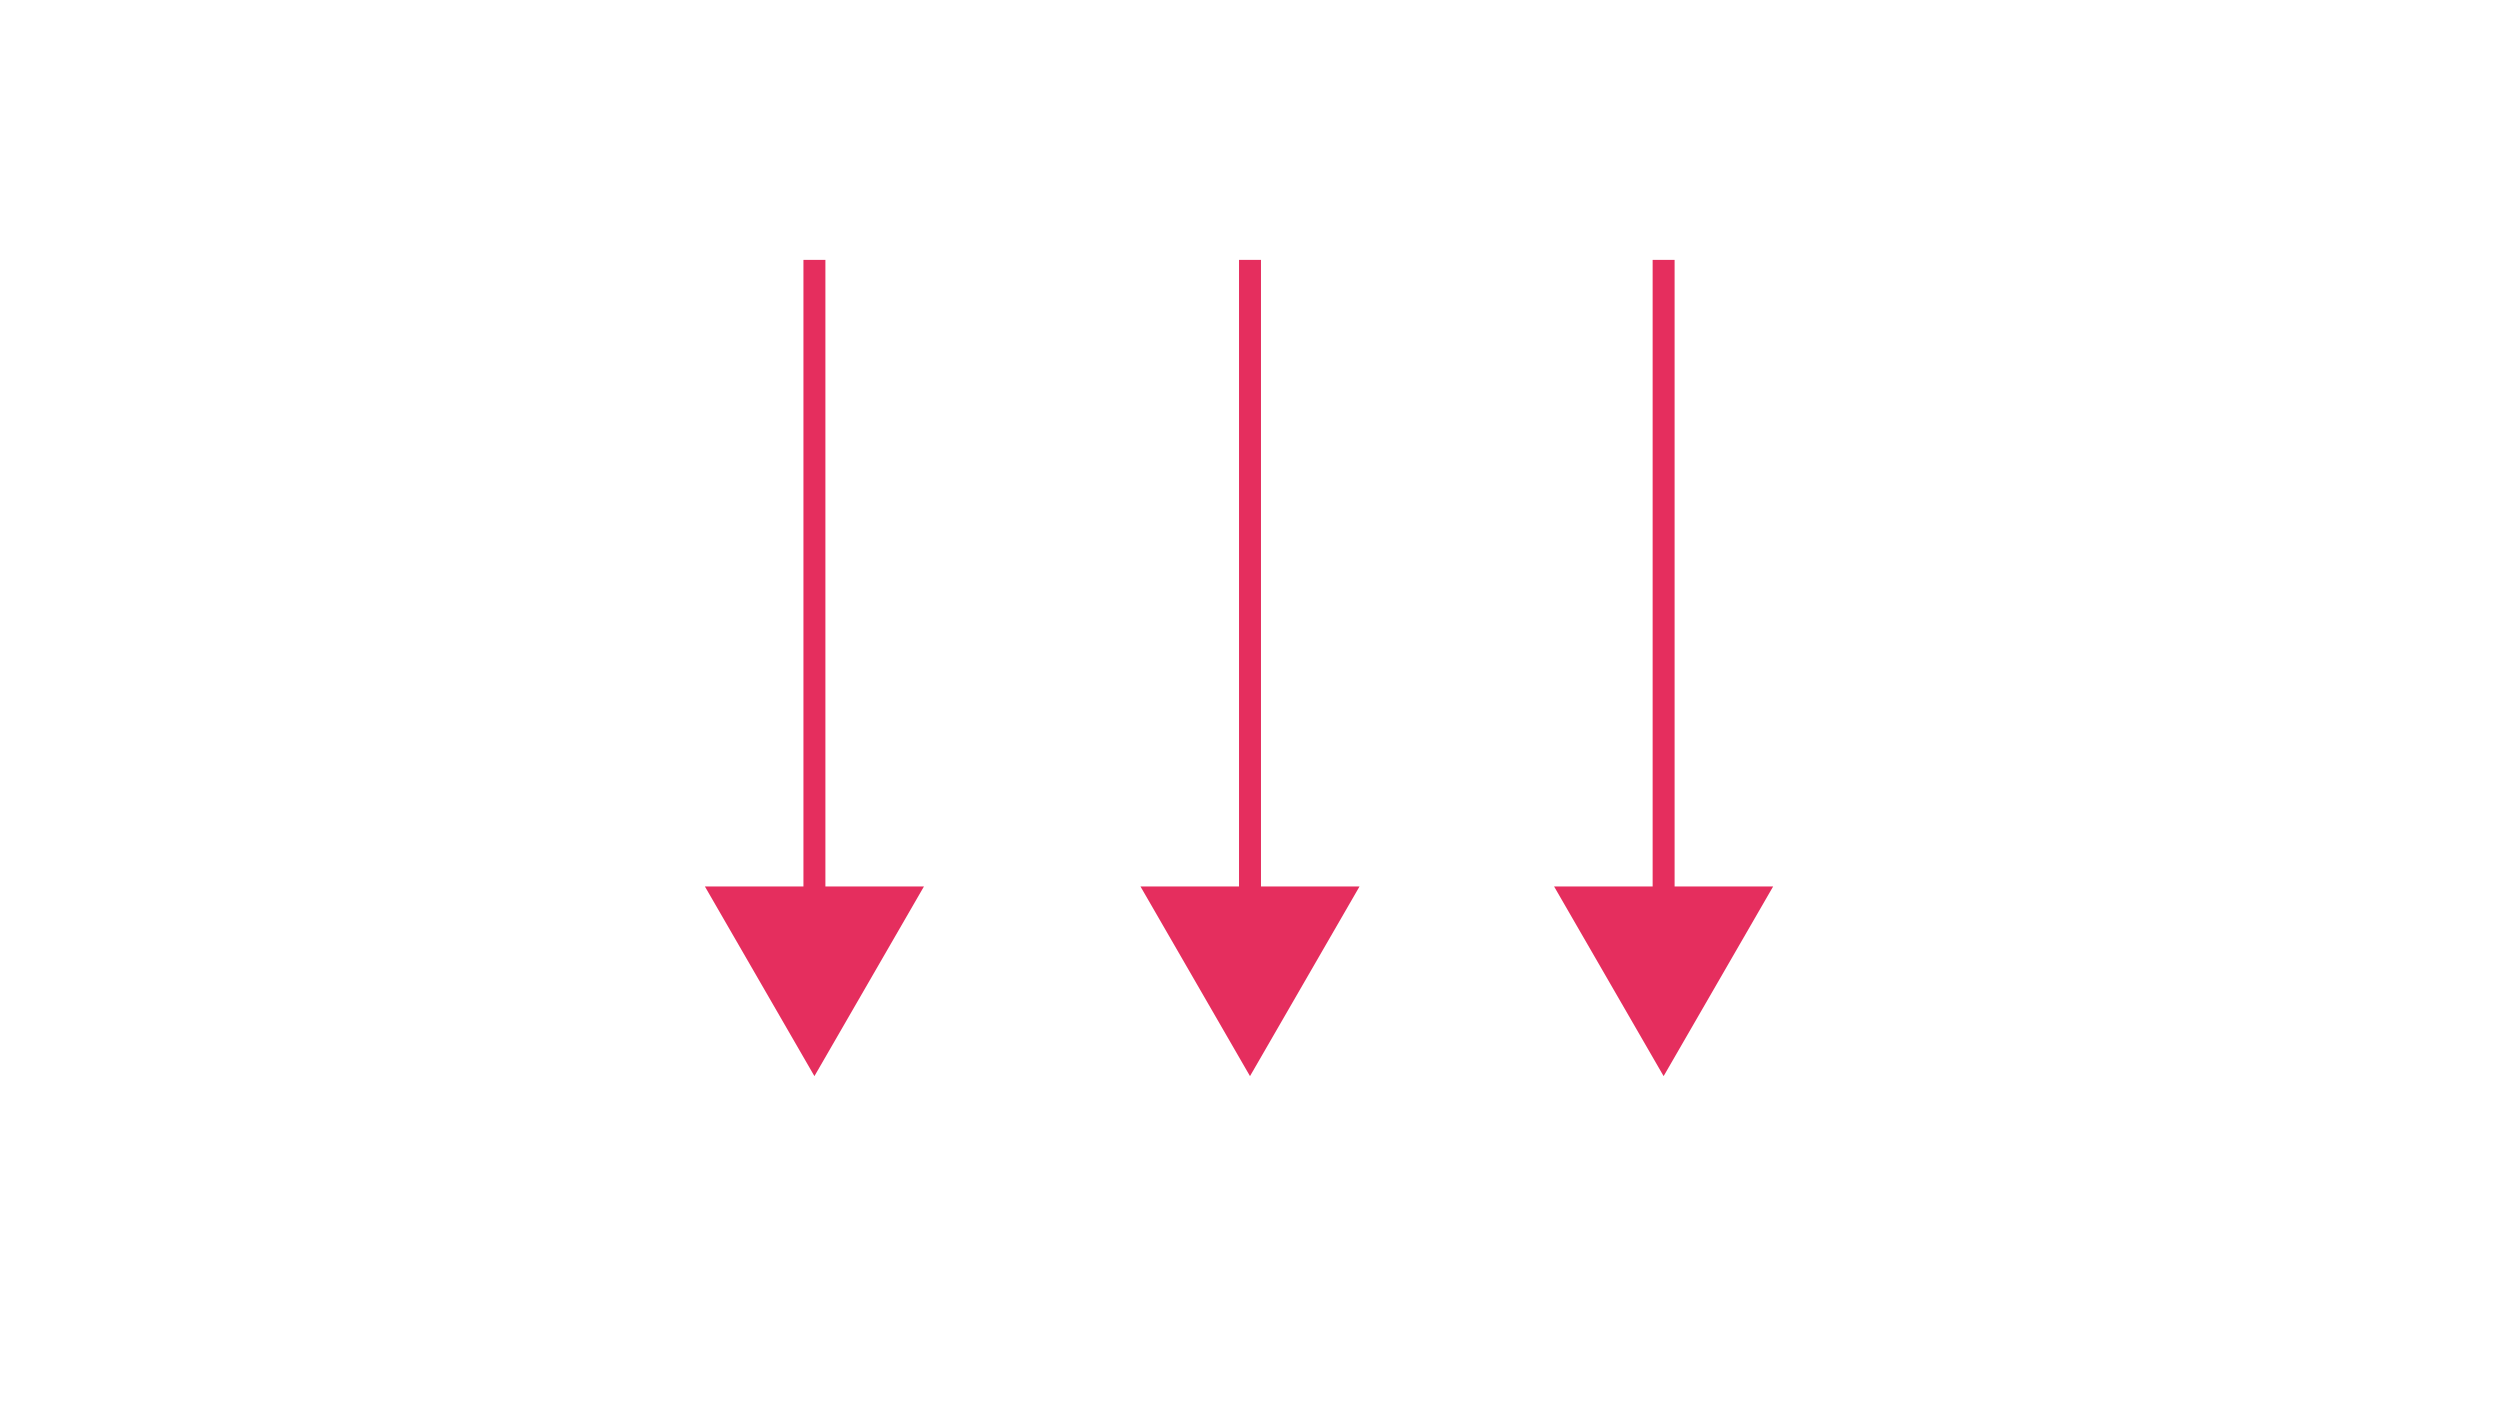 <svg id="Layer_1" data-name="Layer 1" xmlns="http://www.w3.org/2000/svg" viewBox="0 0 1366 768"><defs><style>.cls-1{fill:none;stroke:#e52e5e;stroke-miterlimit:10;stroke-width:12px;}.cls-2{fill:#e52e5e;}</style></defs><title>svg9</title><line class="cls-1" x1="445" y1="142" x2="445" y2="501.89"/><polygon class="cls-2" points="385.16 484.38 445 588 504.84 484.38 385.16 484.38"/><line class="cls-1" x1="683" y1="142" x2="683" y2="501.89"/><polygon class="cls-2" points="623.16 484.38 683 588 742.84 484.38 623.16 484.38"/><line class="cls-1" x1="909" y1="142" x2="909" y2="501.89"/><polygon class="cls-2" points="849.16 484.38 909 588 968.84 484.38 849.16 484.38"/></svg>